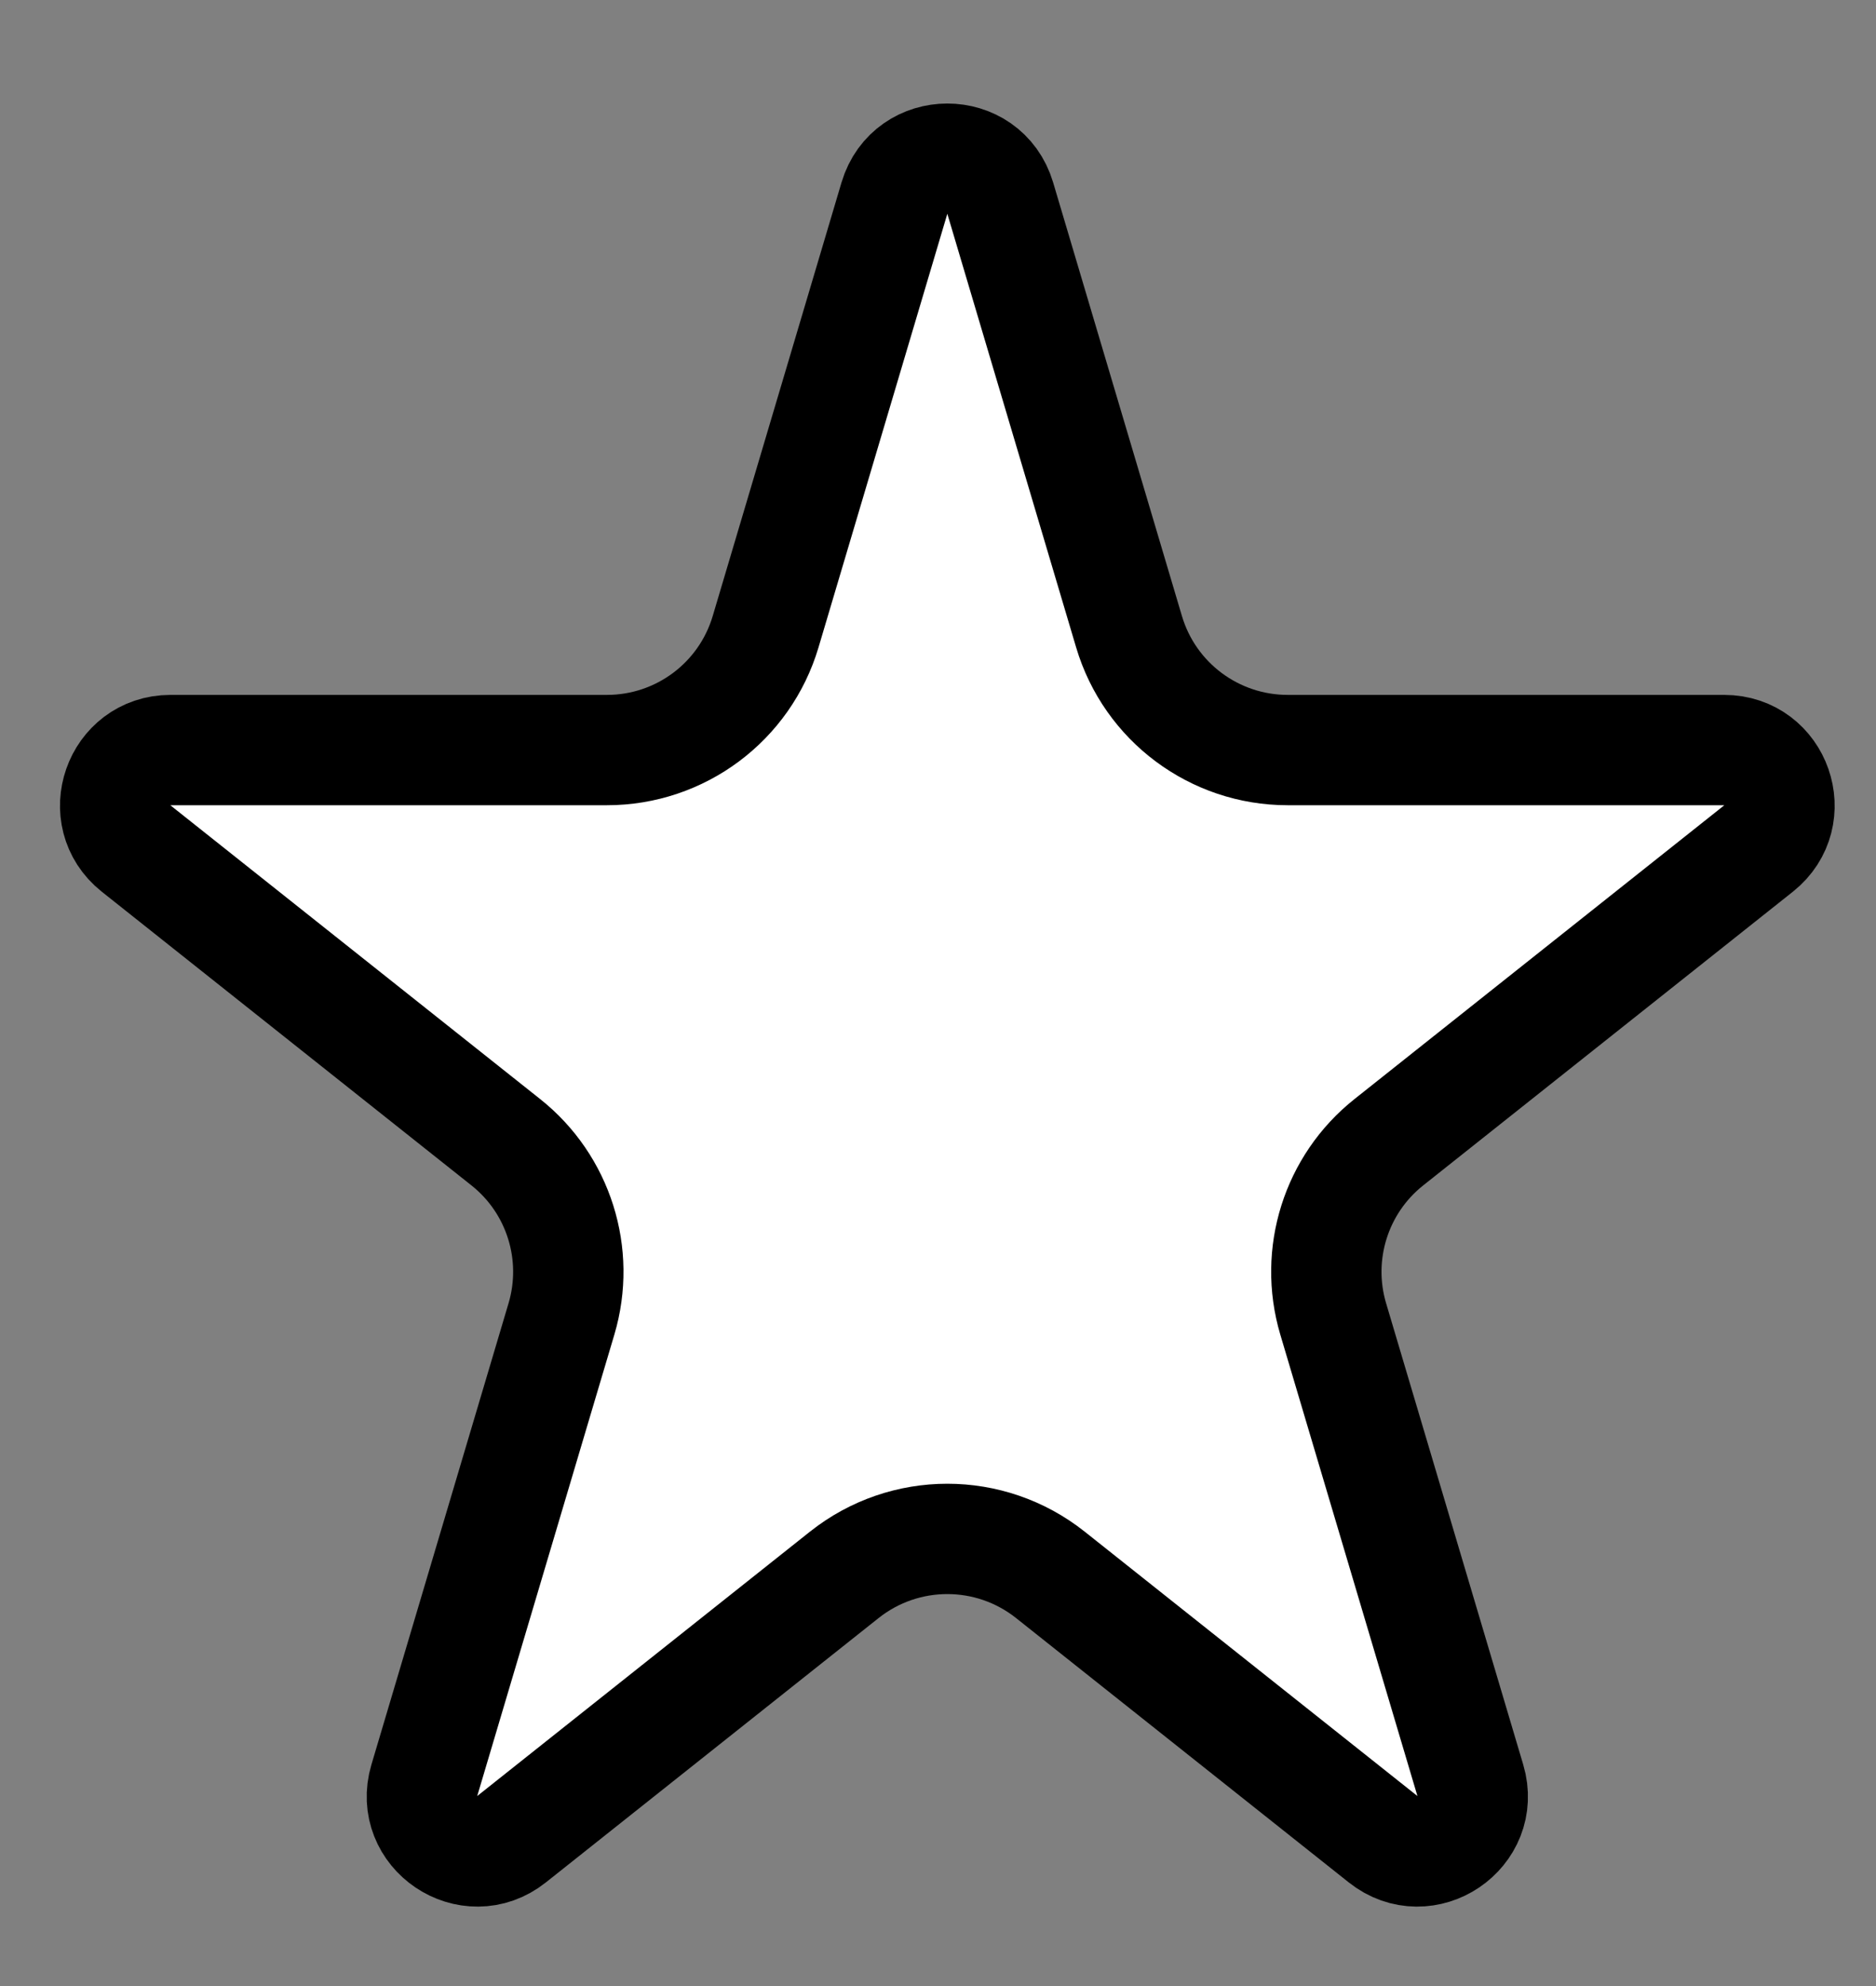 <svg width="17" height="18" viewBox="0 0 17 18" fill="none" xmlns="http://www.w3.org/2000/svg">
<rect x="0" y="0" width="17" height="18" fill="#808080" stroke="none"/>
<path id="Star 1" d="M9.064 1.796L10.231 5.725C10.42 6.362 11.005 6.798 11.669 6.798H15.624C16.098 6.798 16.306 7.395 15.936 7.69L12.586 10.352C12.107 10.732 11.907 11.366 12.081 11.953L13.324 16.136C13.463 16.604 12.916 16.974 12.533 16.669L9.518 14.273C8.971 13.839 8.198 13.839 7.651 14.273L4.636 16.669C4.253 16.974 3.706 16.604 3.845 16.136L5.088 11.953C5.262 11.366 5.062 10.732 4.583 10.352L1.233 7.69C0.863 7.395 1.071 6.798 1.545 6.798H5.5C6.164 6.798 6.749 6.362 6.938 5.725L8.105 1.796C8.247 1.319 8.922 1.319 9.064 1.796Z" fill="white" stroke="black"/>
</svg>
